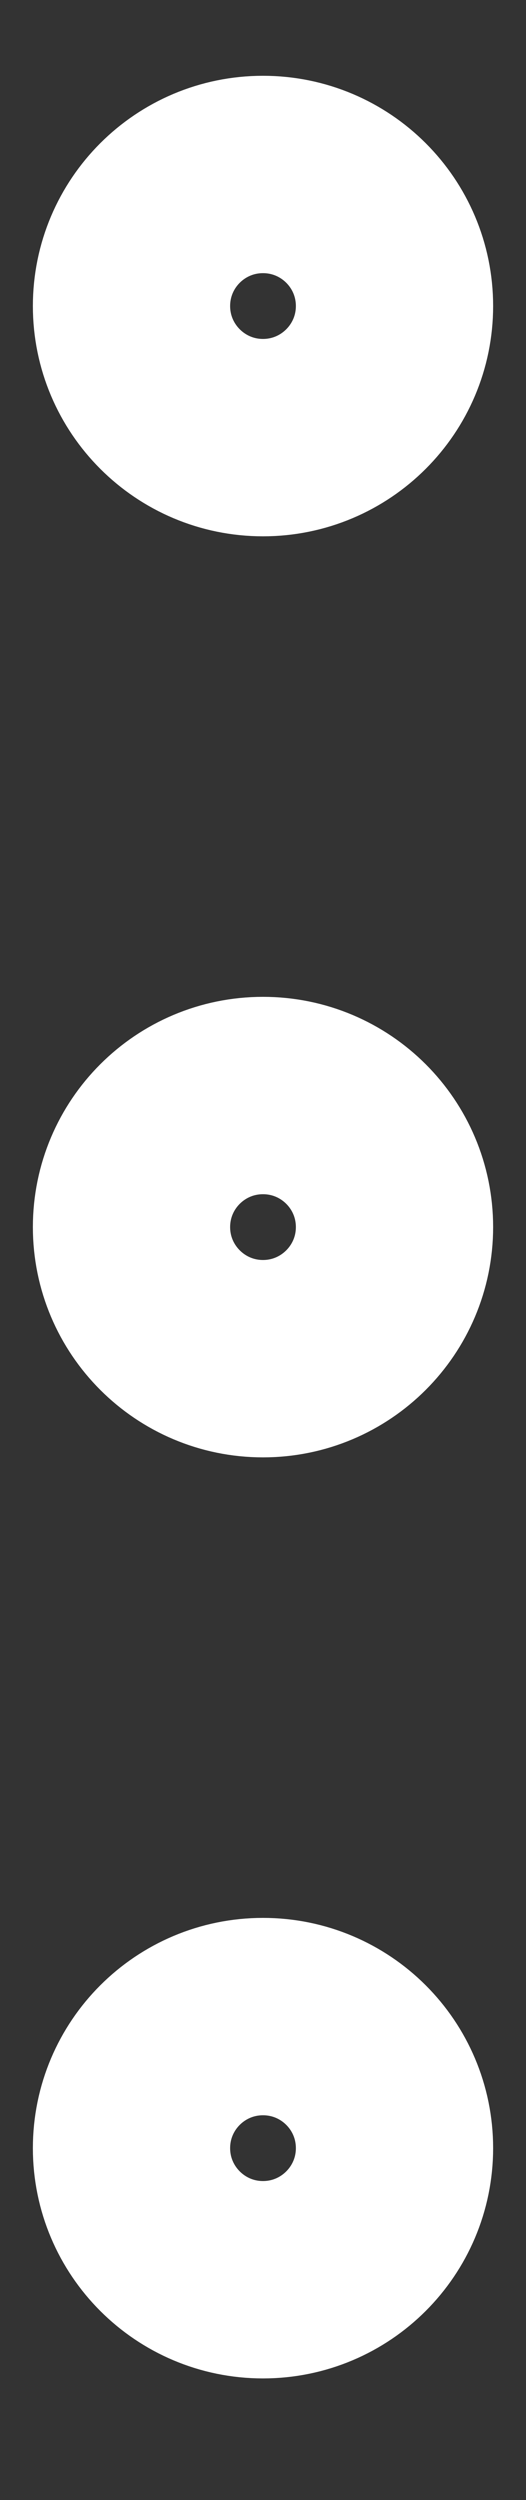 <svg width="4" height="19" viewBox="0 0 4 19" fill="none" xmlns="http://www.w3.org/2000/svg">
<rect x="0" y="0" width="4" height="19" fill="#333333" stroke="none"/>
<path d="M3 2.326C3 1.773 2.552 1.326 2 1.326C1.448 1.326 1 1.773 1 2.326C1 2.878 1.448 3.326 2 3.326C2.552 3.326 3 2.878 3 2.326Z" stroke="white" stroke-width="1.5" stroke-linecap="round" stroke-linejoin="round"/>
<path d="M3 9.326C3 8.773 2.552 8.326 2 8.326C1.448 8.326 1 8.773 1 9.326C1 9.878 1.448 10.326 2 10.326C2.552 10.326 3 9.878 3 9.326Z" stroke="white" stroke-width="1.5" stroke-linecap="round" stroke-linejoin="round"/>
<path d="M3 16.326C3 15.773 2.552 15.326 2 15.326C1.448 15.326 1 15.773 1 16.326C1 16.878 1.448 17.326 2 17.326C2.552 17.326 3 16.878 3 16.326Z" stroke="white" stroke-width="1.5" stroke-linecap="round" stroke-linejoin="round"/>
</svg>
